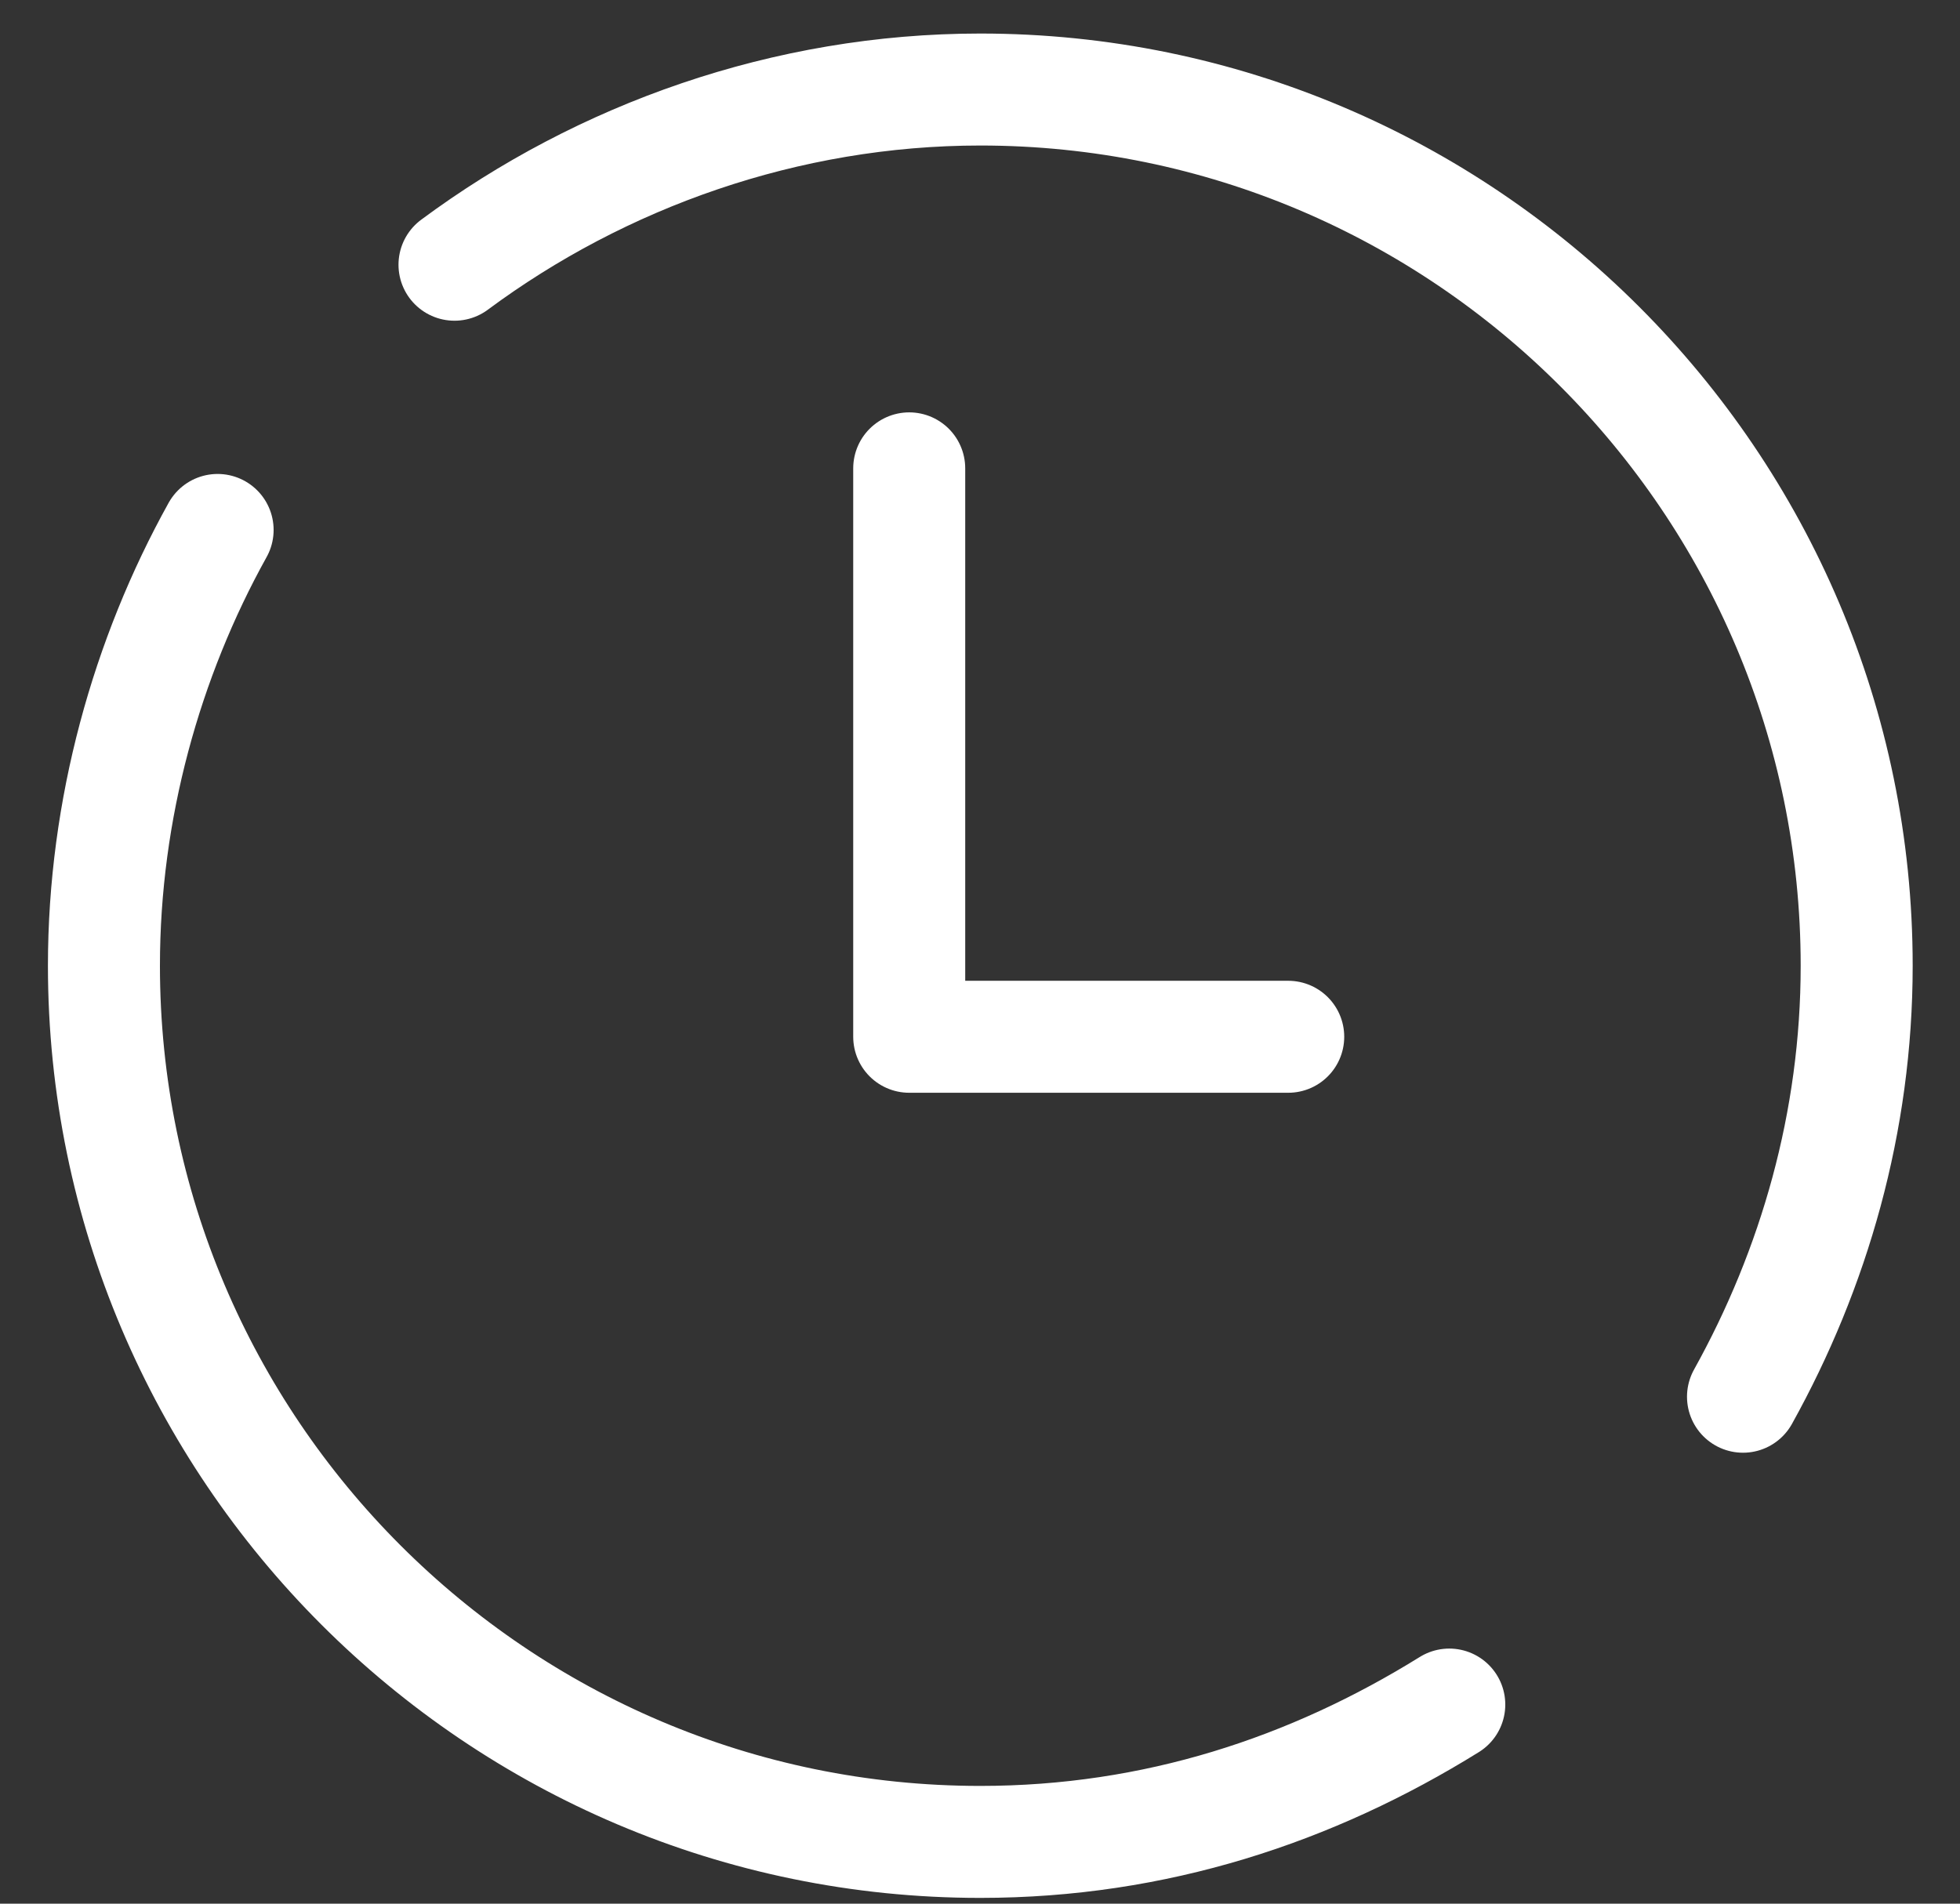 <svg width="35" height="34" viewBox="0 0 35 34" fill="none" xmlns="http://www.w3.org/2000/svg">
<rect x="0" y="0" width="35" height="34" fill="#333333" stroke="none"/>
<path d="M25.88 30.444C23.427 31.967 20.635 32.897 17.505 32.897C8.877 32.897 1.856 25.876 1.856 17.248C1.856 14.456 2.617 11.749 3.886 9.465" stroke="white" stroke-width="2" stroke-miterlimit="10" stroke-linecap="round" stroke-linejoin="round"/>
<path d="M8.116 4.728C10.738 2.783 14.037 1.599 17.505 1.599C26.134 1.599 33.155 8.62 33.155 17.248C33.155 20.04 32.394 22.662 31.125 24.946" stroke="white" stroke-width="2" stroke-miterlimit="10" stroke-linecap="round" stroke-linejoin="round"/>
<path d="M16.236 8.365V18.517H23.004" stroke="white" stroke-width="2" stroke-miterlimit="10" stroke-linecap="round" stroke-linejoin="round"/>
</svg>
